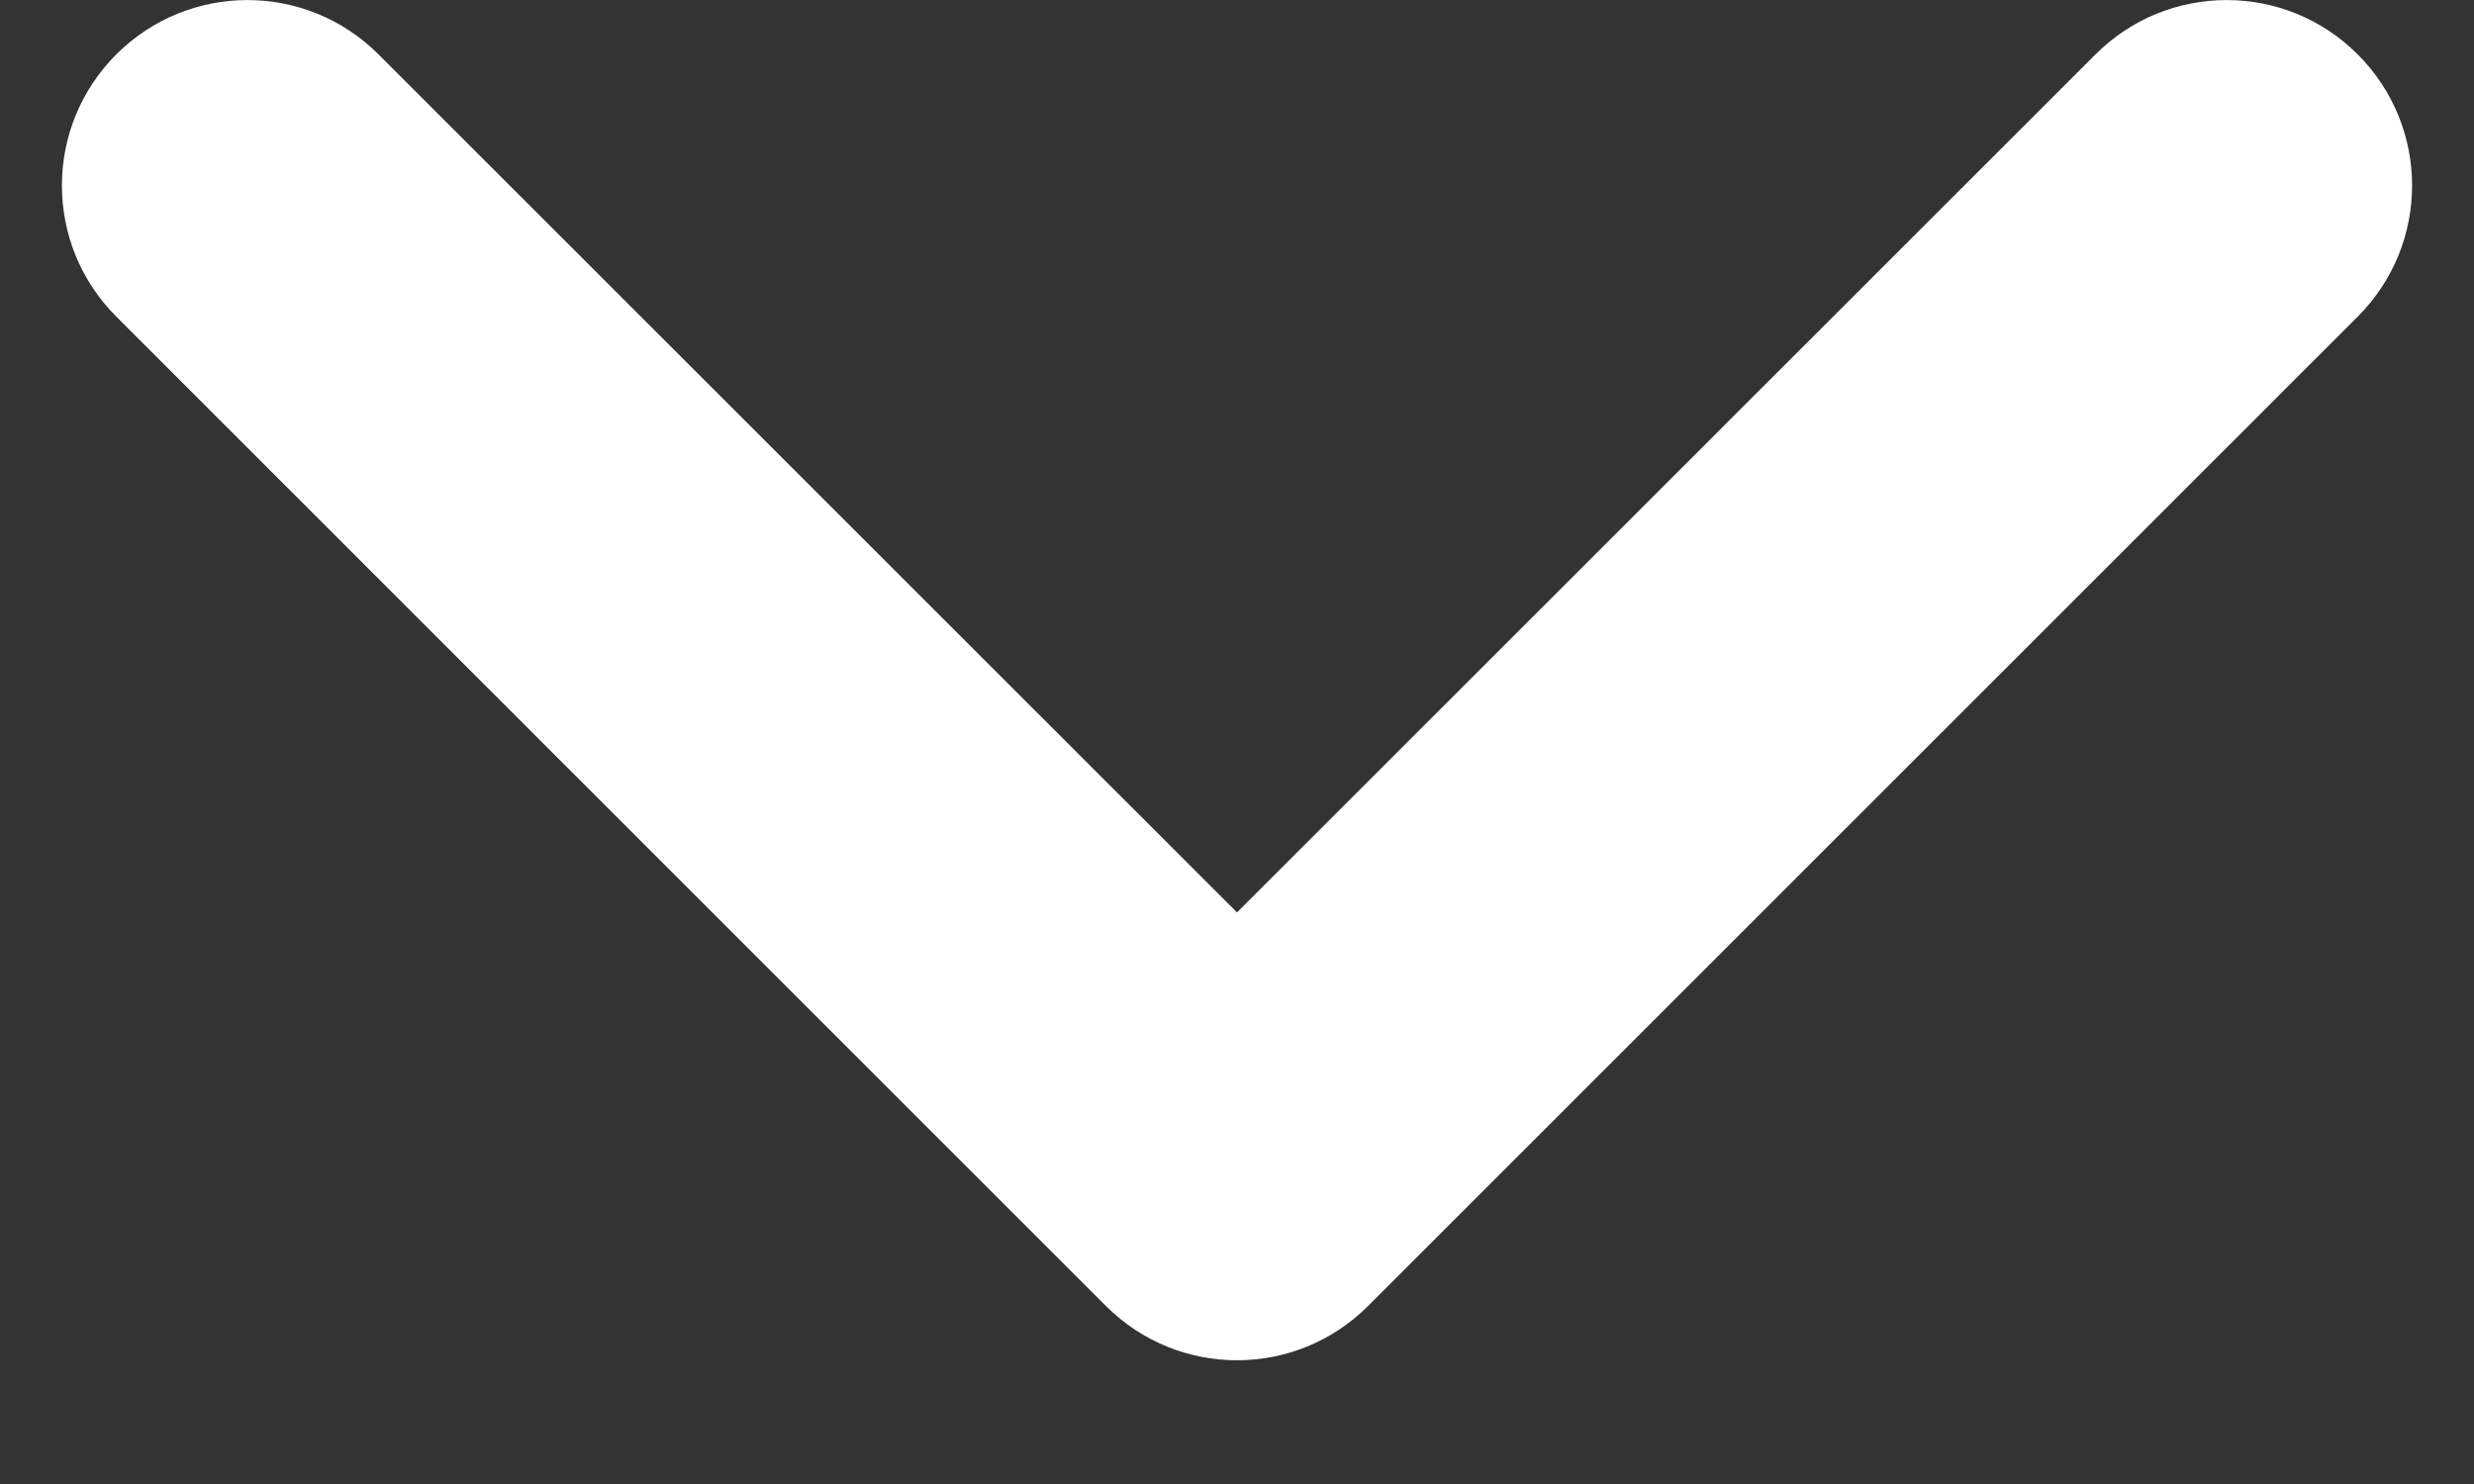 <svg width="10" height="6" viewBox="0 0 10 6" fill="none" xmlns="http://www.w3.org/2000/svg">
<rect x="0" y="0" width="10" height="6" fill="#333333" stroke="none"/>
<path fill-rule="evenodd" clip-rule="evenodd" d="M9.53 0.22C9.823 0.513 9.823 0.987 9.53 1.28L5.53 5.28C5.237 5.573 4.763 5.573 4.47 5.28L0.47 1.28C0.177 0.987 0.177 0.513 0.47 0.22C0.763 -0.073 1.237 -0.073 1.53 0.22L5 3.689L8.47 0.22C8.763 -0.073 9.237 -0.073 9.53 0.22Z" fill="white"/>
</svg>
